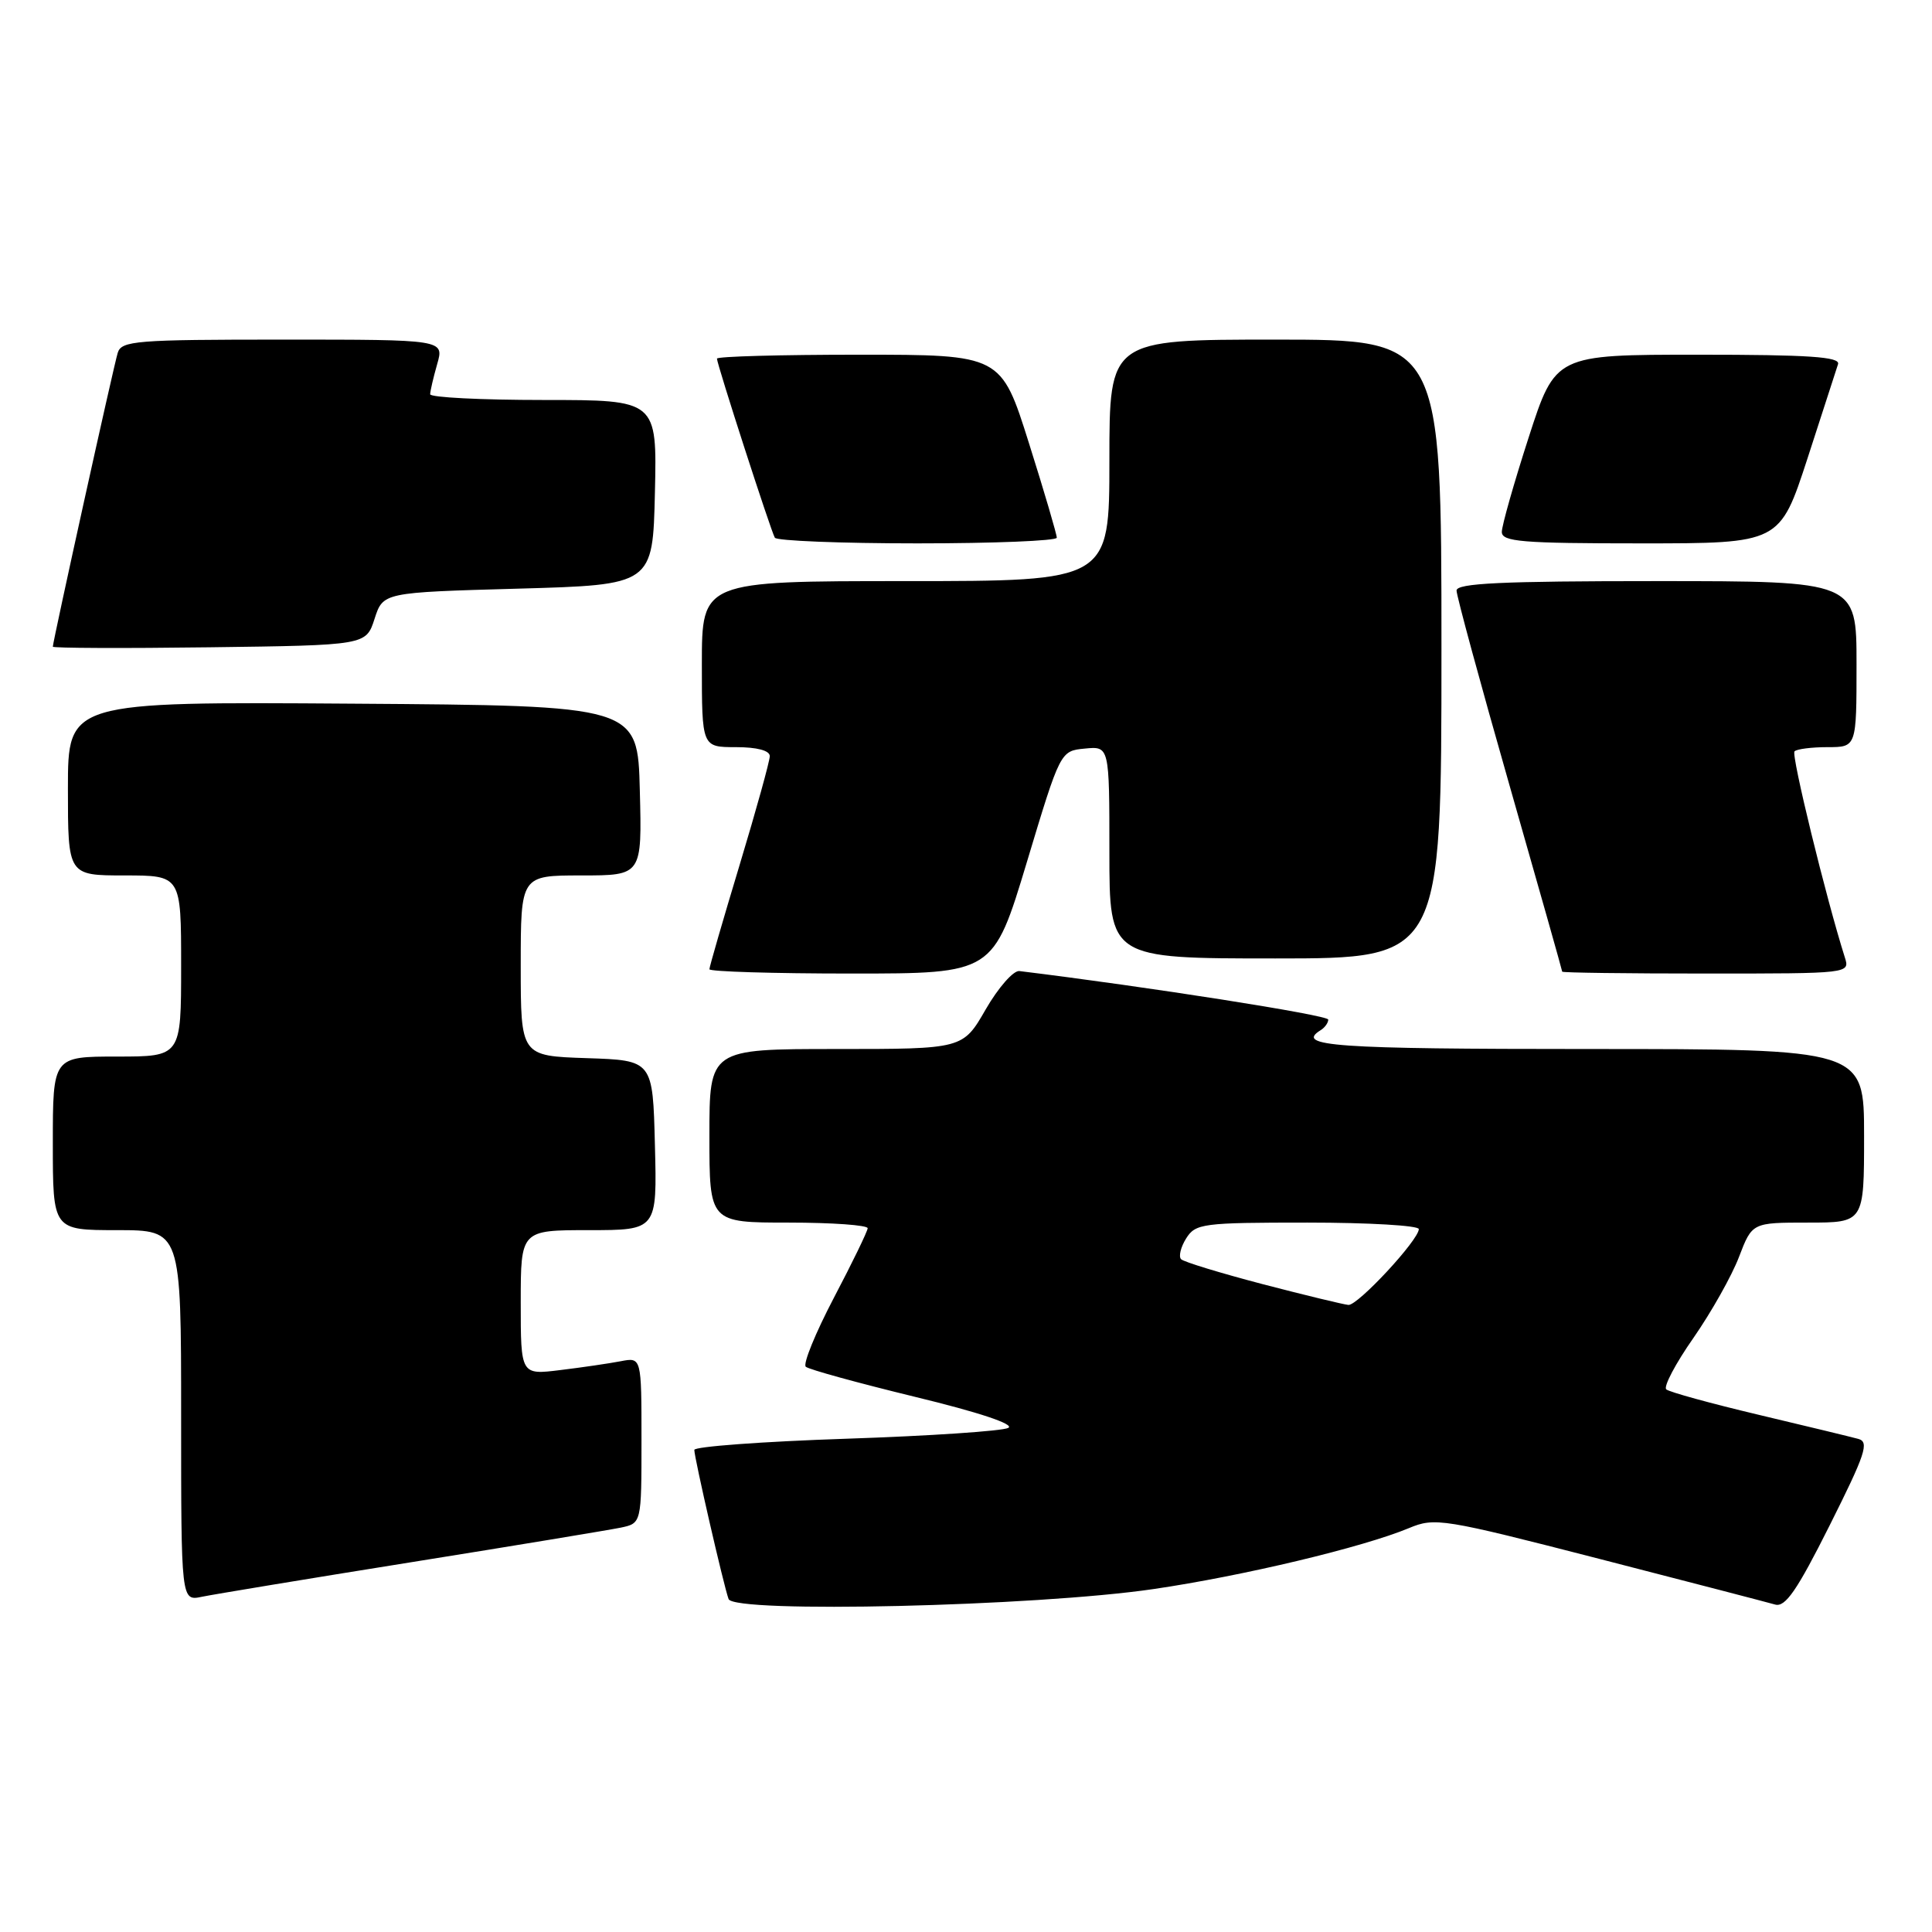 <?xml version="1.0" encoding="UTF-8" standalone="no"?>
<!DOCTYPE svg PUBLIC "-//W3C//DTD SVG 1.1//EN" "http://www.w3.org/Graphics/SVG/1.1/DTD/svg11.dtd" >
<svg xmlns="http://www.w3.org/2000/svg" xmlns:xlink="http://www.w3.org/1999/xlink" version="1.1" viewBox="0 0 256 256">
 <g >
 <path fill="currentColor"
d=" M 152.84 210.56 C 164.71 208.82 180.61 205.02 186.70 202.48 C 190.13 201.05 191.15 201.21 211.89 206.55 C 223.78 209.61 234.27 212.34 235.21 212.61 C 236.56 213.00 238.11 210.76 242.44 202.12 C 247.19 192.64 247.72 191.06 246.23 190.66 C 245.28 190.40 239.32 188.96 233.00 187.46 C 226.68 185.96 221.18 184.45 220.79 184.10 C 220.39 183.76 222.01 180.68 224.39 177.28 C 226.76 173.87 229.48 169.04 230.43 166.54 C 232.17 162.00 232.17 162.00 239.58 162.00 C 247.00 162.00 247.00 162.00 247.00 150.50 C 247.00 139.00 247.00 139.00 210.50 139.00 C 176.78 139.00 171.55 138.63 175.00 136.50 C 175.55 136.16 176.00 135.53 176.00 135.10 C 176.00 134.51 151.99 130.74 135.07 128.67 C 134.28 128.58 132.28 130.86 130.61 133.75 C 127.59 139.00 127.59 139.00 110.80 139.00 C 94.00 139.00 94.00 139.00 94.00 150.50 C 94.00 162.00 94.00 162.00 104.50 162.00 C 110.28 162.00 114.99 162.34 114.97 162.75 C 114.95 163.16 112.94 167.31 110.49 171.97 C 108.05 176.63 106.37 180.74 106.77 181.10 C 107.17 181.46 113.69 183.25 121.25 185.09 C 129.68 187.13 134.46 188.72 133.61 189.20 C 132.85 189.62 123.18 190.27 112.11 190.64 C 101.05 191.01 92.00 191.68 92.00 192.12 C 92.00 193.16 95.88 210.07 96.54 211.88 C 97.23 213.79 137.18 212.86 152.84 210.56 Z  M 54.50 207.00 C 68.25 204.80 80.74 202.73 82.25 202.42 C 85.00 201.84 85.00 201.84 85.00 190.84 C 85.00 179.84 85.00 179.84 82.25 180.37 C 80.74 180.66 77.14 181.19 74.25 181.54 C 69.00 182.19 69.00 182.19 69.00 172.59 C 69.00 163.00 69.00 163.00 78.03 163.00 C 87.07 163.00 87.07 163.00 86.78 151.75 C 86.50 140.50 86.50 140.50 77.75 140.21 C 69.00 139.92 69.00 139.92 69.00 127.96 C 69.00 116.00 69.00 116.00 77.03 116.00 C 85.07 116.00 85.07 116.00 84.78 104.75 C 84.50 93.50 84.50 93.50 46.75 93.24 C 9.00 92.98 9.00 92.98 9.00 104.49 C 9.00 116.00 9.00 116.00 16.50 116.00 C 24.00 116.00 24.00 116.00 24.00 128.00 C 24.00 140.00 24.00 140.00 15.50 140.00 C 7.00 140.00 7.00 140.00 7.00 151.50 C 7.00 163.00 7.00 163.00 15.50 163.00 C 24.00 163.00 24.00 163.00 24.00 187.58 C 24.00 212.16 24.00 212.16 26.75 211.58 C 28.26 211.27 40.75 209.20 54.50 207.00 Z  M 136.06 114.25 C 140.50 99.50 140.50 99.50 143.75 99.19 C 147.00 98.87 147.00 98.87 147.00 112.94 C 147.00 127.00 147.00 127.00 169.00 127.00 C 191.00 127.00 191.00 127.00 191.00 86.00 C 191.00 45.00 191.00 45.00 169.00 45.00 C 147.00 45.00 147.00 45.00 147.00 61.00 C 147.00 77.00 147.00 77.00 120.00 77.00 C 93.00 77.00 93.00 77.00 93.00 88.00 C 93.00 99.00 93.00 99.00 97.50 99.00 C 100.31 99.00 102.00 99.45 102.00 100.19 C 102.00 100.84 100.20 107.33 98.00 114.62 C 95.80 121.90 94.00 128.12 94.00 128.43 C 94.00 128.74 102.46 129.00 112.81 129.00 C 131.61 129.00 131.61 129.00 136.06 114.25 Z  M 244.45 126.86 C 241.96 119.00 237.32 100.02 237.78 99.56 C 238.08 99.25 240.06 99.00 242.17 99.00 C 246.00 99.00 246.00 99.00 246.00 88.00 C 246.00 77.00 246.00 77.00 219.50 77.00 C 198.96 77.00 193.00 77.28 193.00 78.25 C 193.00 78.94 196.15 90.53 200.00 104.00 C 203.85 117.47 207.00 128.61 207.00 128.75 C 207.00 128.89 215.58 129.00 226.07 129.00 C 245.10 129.00 245.13 129.00 244.45 126.86 Z  M 49.63 82.00 C 50.76 78.50 50.76 78.50 68.63 78.00 C 86.50 77.50 86.50 77.50 86.78 65.25 C 87.06 53.00 87.06 53.00 72.03 53.00 C 63.76 53.00 57.00 52.66 57.00 52.24 C 57.00 51.83 57.42 50.03 57.93 48.24 C 58.86 45.00 58.86 45.00 37.50 45.00 C 18.02 45.00 16.09 45.15 15.60 46.75 C 15.06 48.48 7.00 85.01 7.00 85.69 C 7.00 85.88 16.34 85.92 27.75 85.77 C 48.50 85.50 48.50 85.50 49.63 82.00 Z  M 140.03 71.25 C 140.04 70.84 138.39 65.21 136.35 58.75 C 132.65 47.00 132.65 47.00 113.82 47.00 C 103.47 47.00 95.00 47.23 95.00 47.52 C 95.00 48.26 102.14 70.35 102.67 71.25 C 102.92 71.66 111.42 72.00 121.56 72.00 C 131.70 72.00 140.01 71.66 140.03 71.25 Z  M 239.50 60.75 C 241.51 54.56 243.33 48.94 243.55 48.25 C 243.85 47.28 239.69 47.00 225.02 47.00 C 206.10 47.00 206.10 47.00 202.55 57.98 C 200.60 64.02 199.00 69.65 199.00 70.48 C 199.00 71.78 201.61 72.00 217.42 72.00 C 235.83 72.00 235.83 72.00 239.50 60.75 Z  M 167.32 170.16 C 161.72 168.69 156.85 167.21 156.50 166.85 C 156.15 166.49 156.45 165.25 157.17 164.10 C 158.41 162.12 159.34 162.00 173.24 162.00 C 181.36 162.00 188.00 162.39 188.00 162.86 C 188.00 164.30 179.91 173.01 178.67 172.91 C 178.02 172.85 172.92 171.62 167.32 170.16 Z "/>
</g>
</svg>